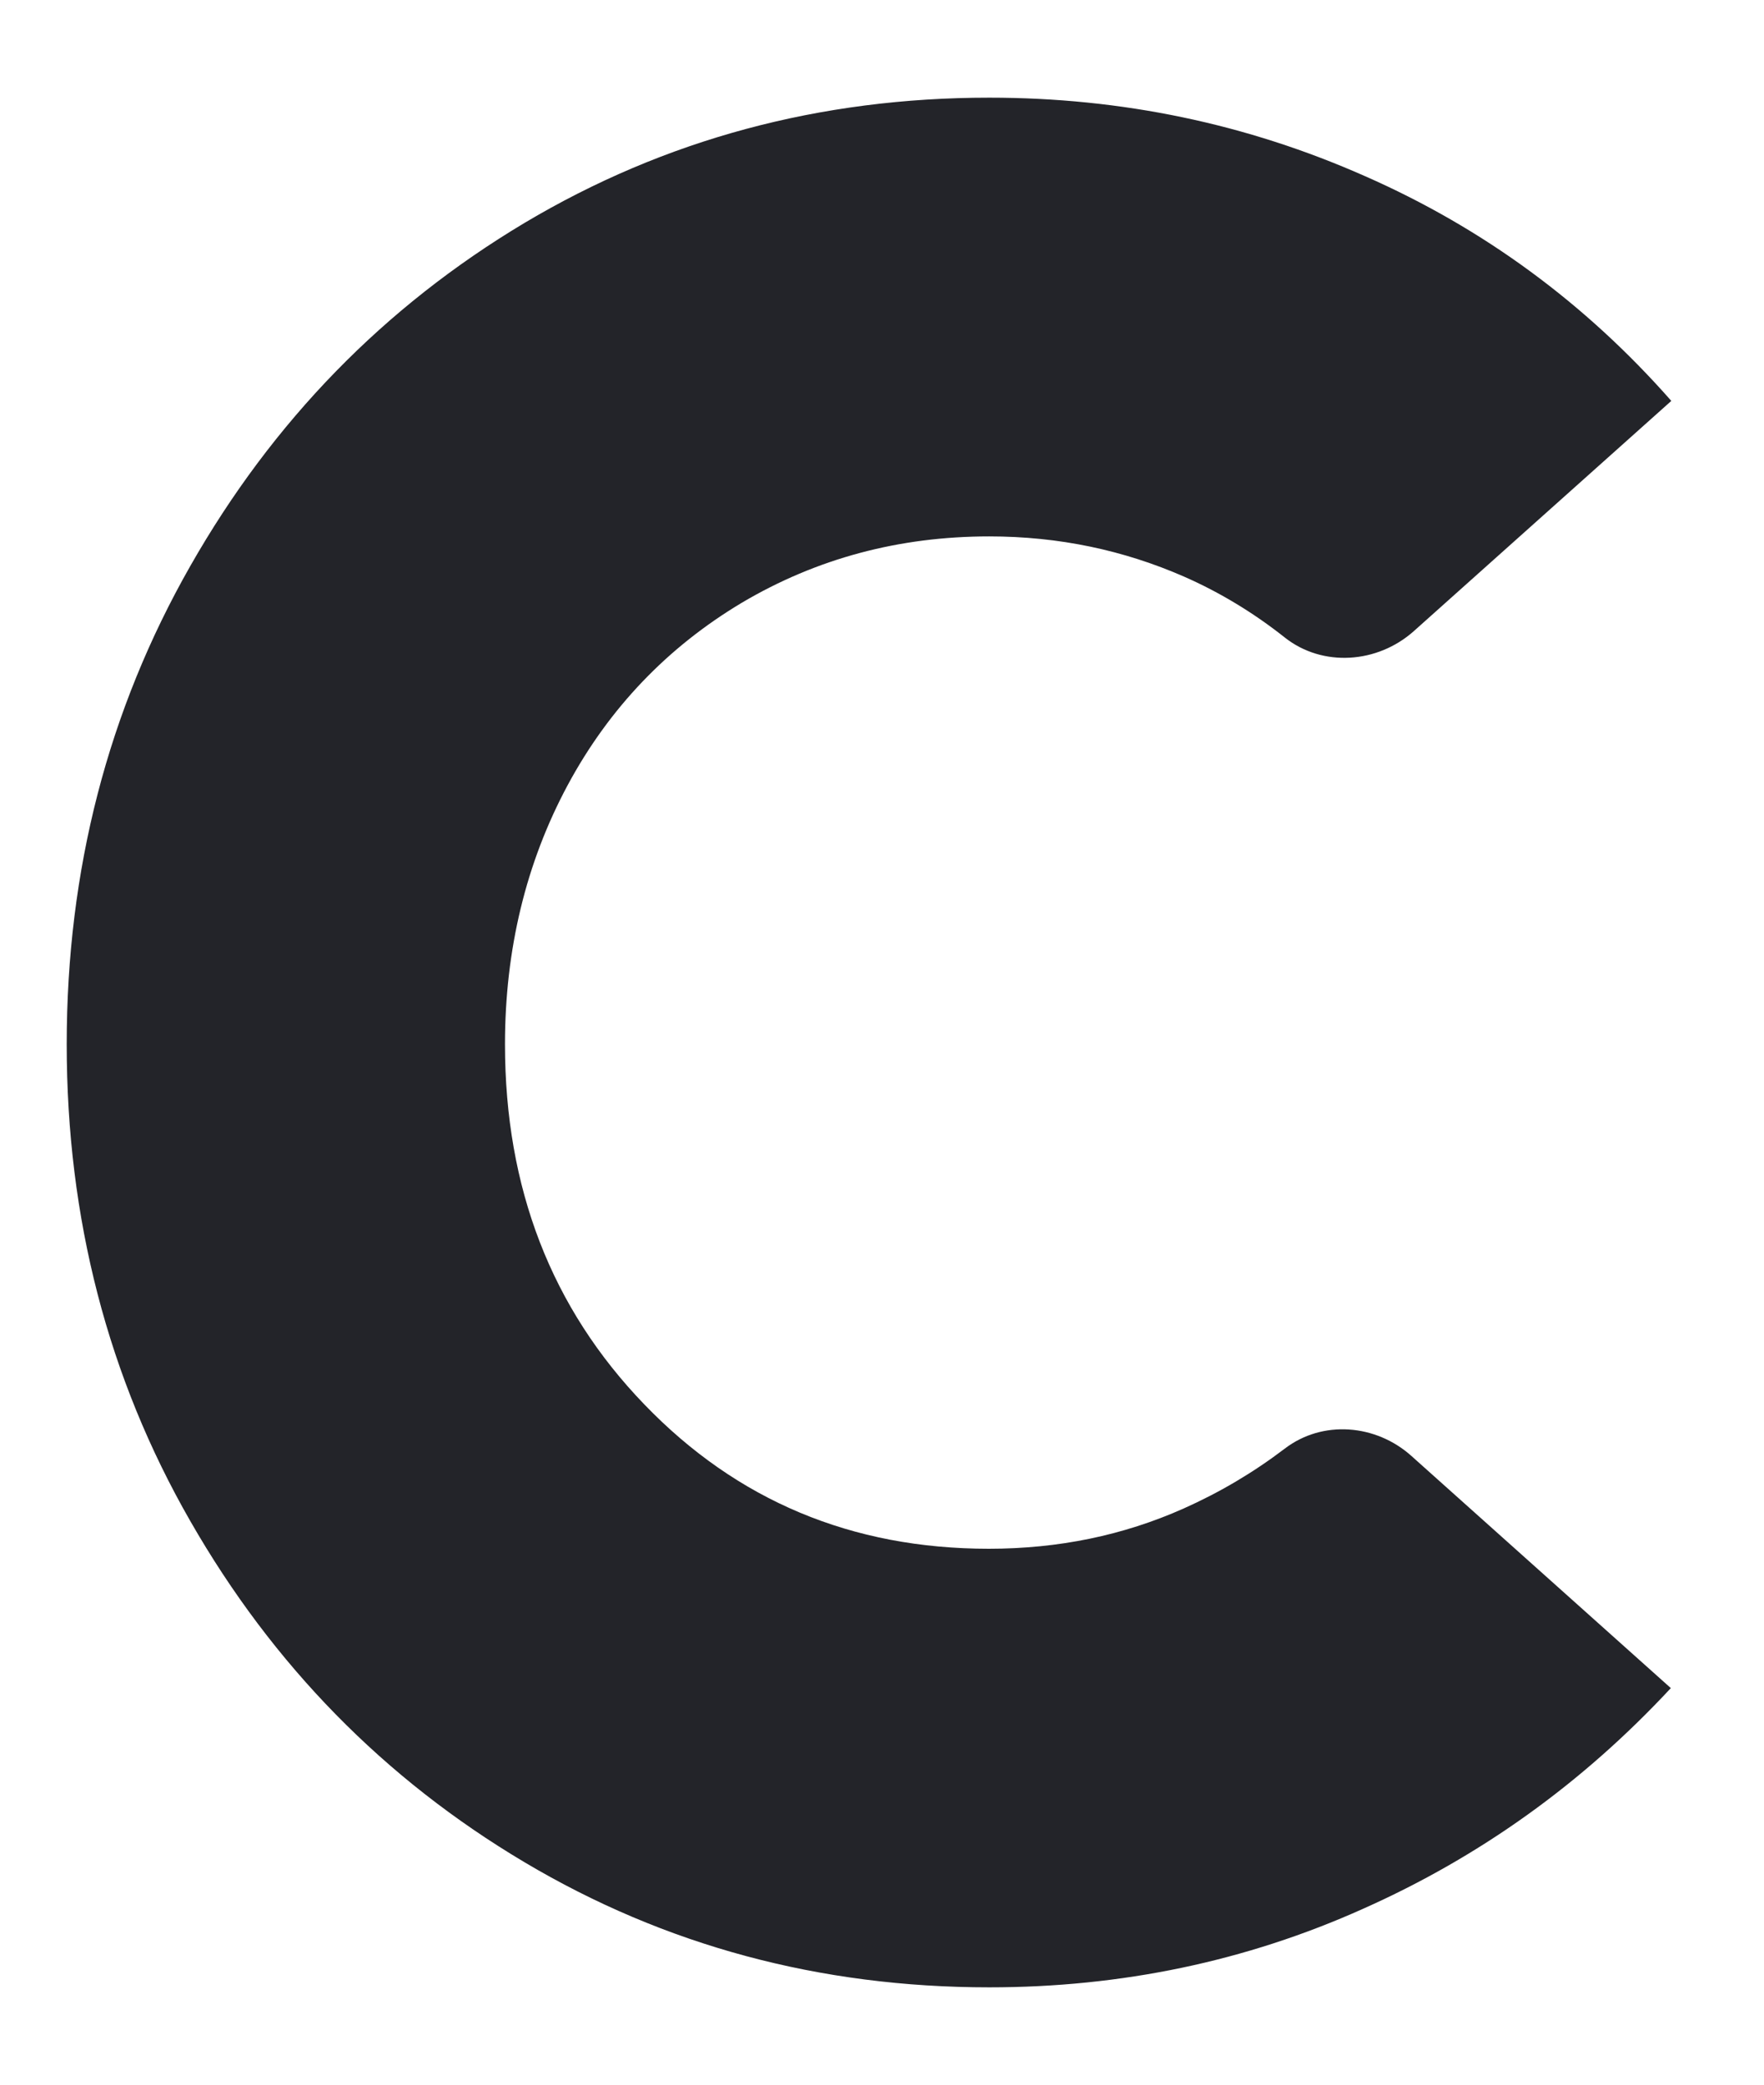 <svg width="11" height="13" viewBox="0 0 11 13" fill="none" xmlns="http://www.w3.org/2000/svg">
<path d="M6.169 12.393C5.113 12.393 4.146 12.133 3.271 11.613C2.396 11.093 1.701 10.383 1.187 9.486C0.673 8.59 0.416 7.598 0.416 6.512C0.416 5.426 0.673 4.431 1.187 3.529C1.701 2.626 2.396 1.913 3.271 1.39C4.146 0.869 5.113 0.609 6.169 0.609C6.995 0.609 7.775 0.772 8.513 1.099C9.25 1.423 9.887 1.892 10.422 2.5L8.816 3.936C8.589 4.138 8.247 4.162 8.011 3.975C7.818 3.822 7.607 3.694 7.384 3.596C7.007 3.431 6.603 3.345 6.169 3.345C5.606 3.345 5.092 3.483 4.627 3.758C4.165 4.034 3.8 4.413 3.54 4.896C3.28 5.38 3.149 5.922 3.149 6.512C3.149 7.409 3.439 8.158 4.018 8.758C4.596 9.358 5.312 9.658 6.166 9.658C6.6 9.658 7.004 9.575 7.381 9.407C7.607 9.306 7.815 9.183 8.011 9.034C8.247 8.853 8.58 8.881 8.801 9.079L10.419 10.527C9.868 11.12 9.229 11.579 8.498 11.904C7.769 12.231 6.992 12.393 6.169 12.393Z" fill="#232429"/>
</svg>
